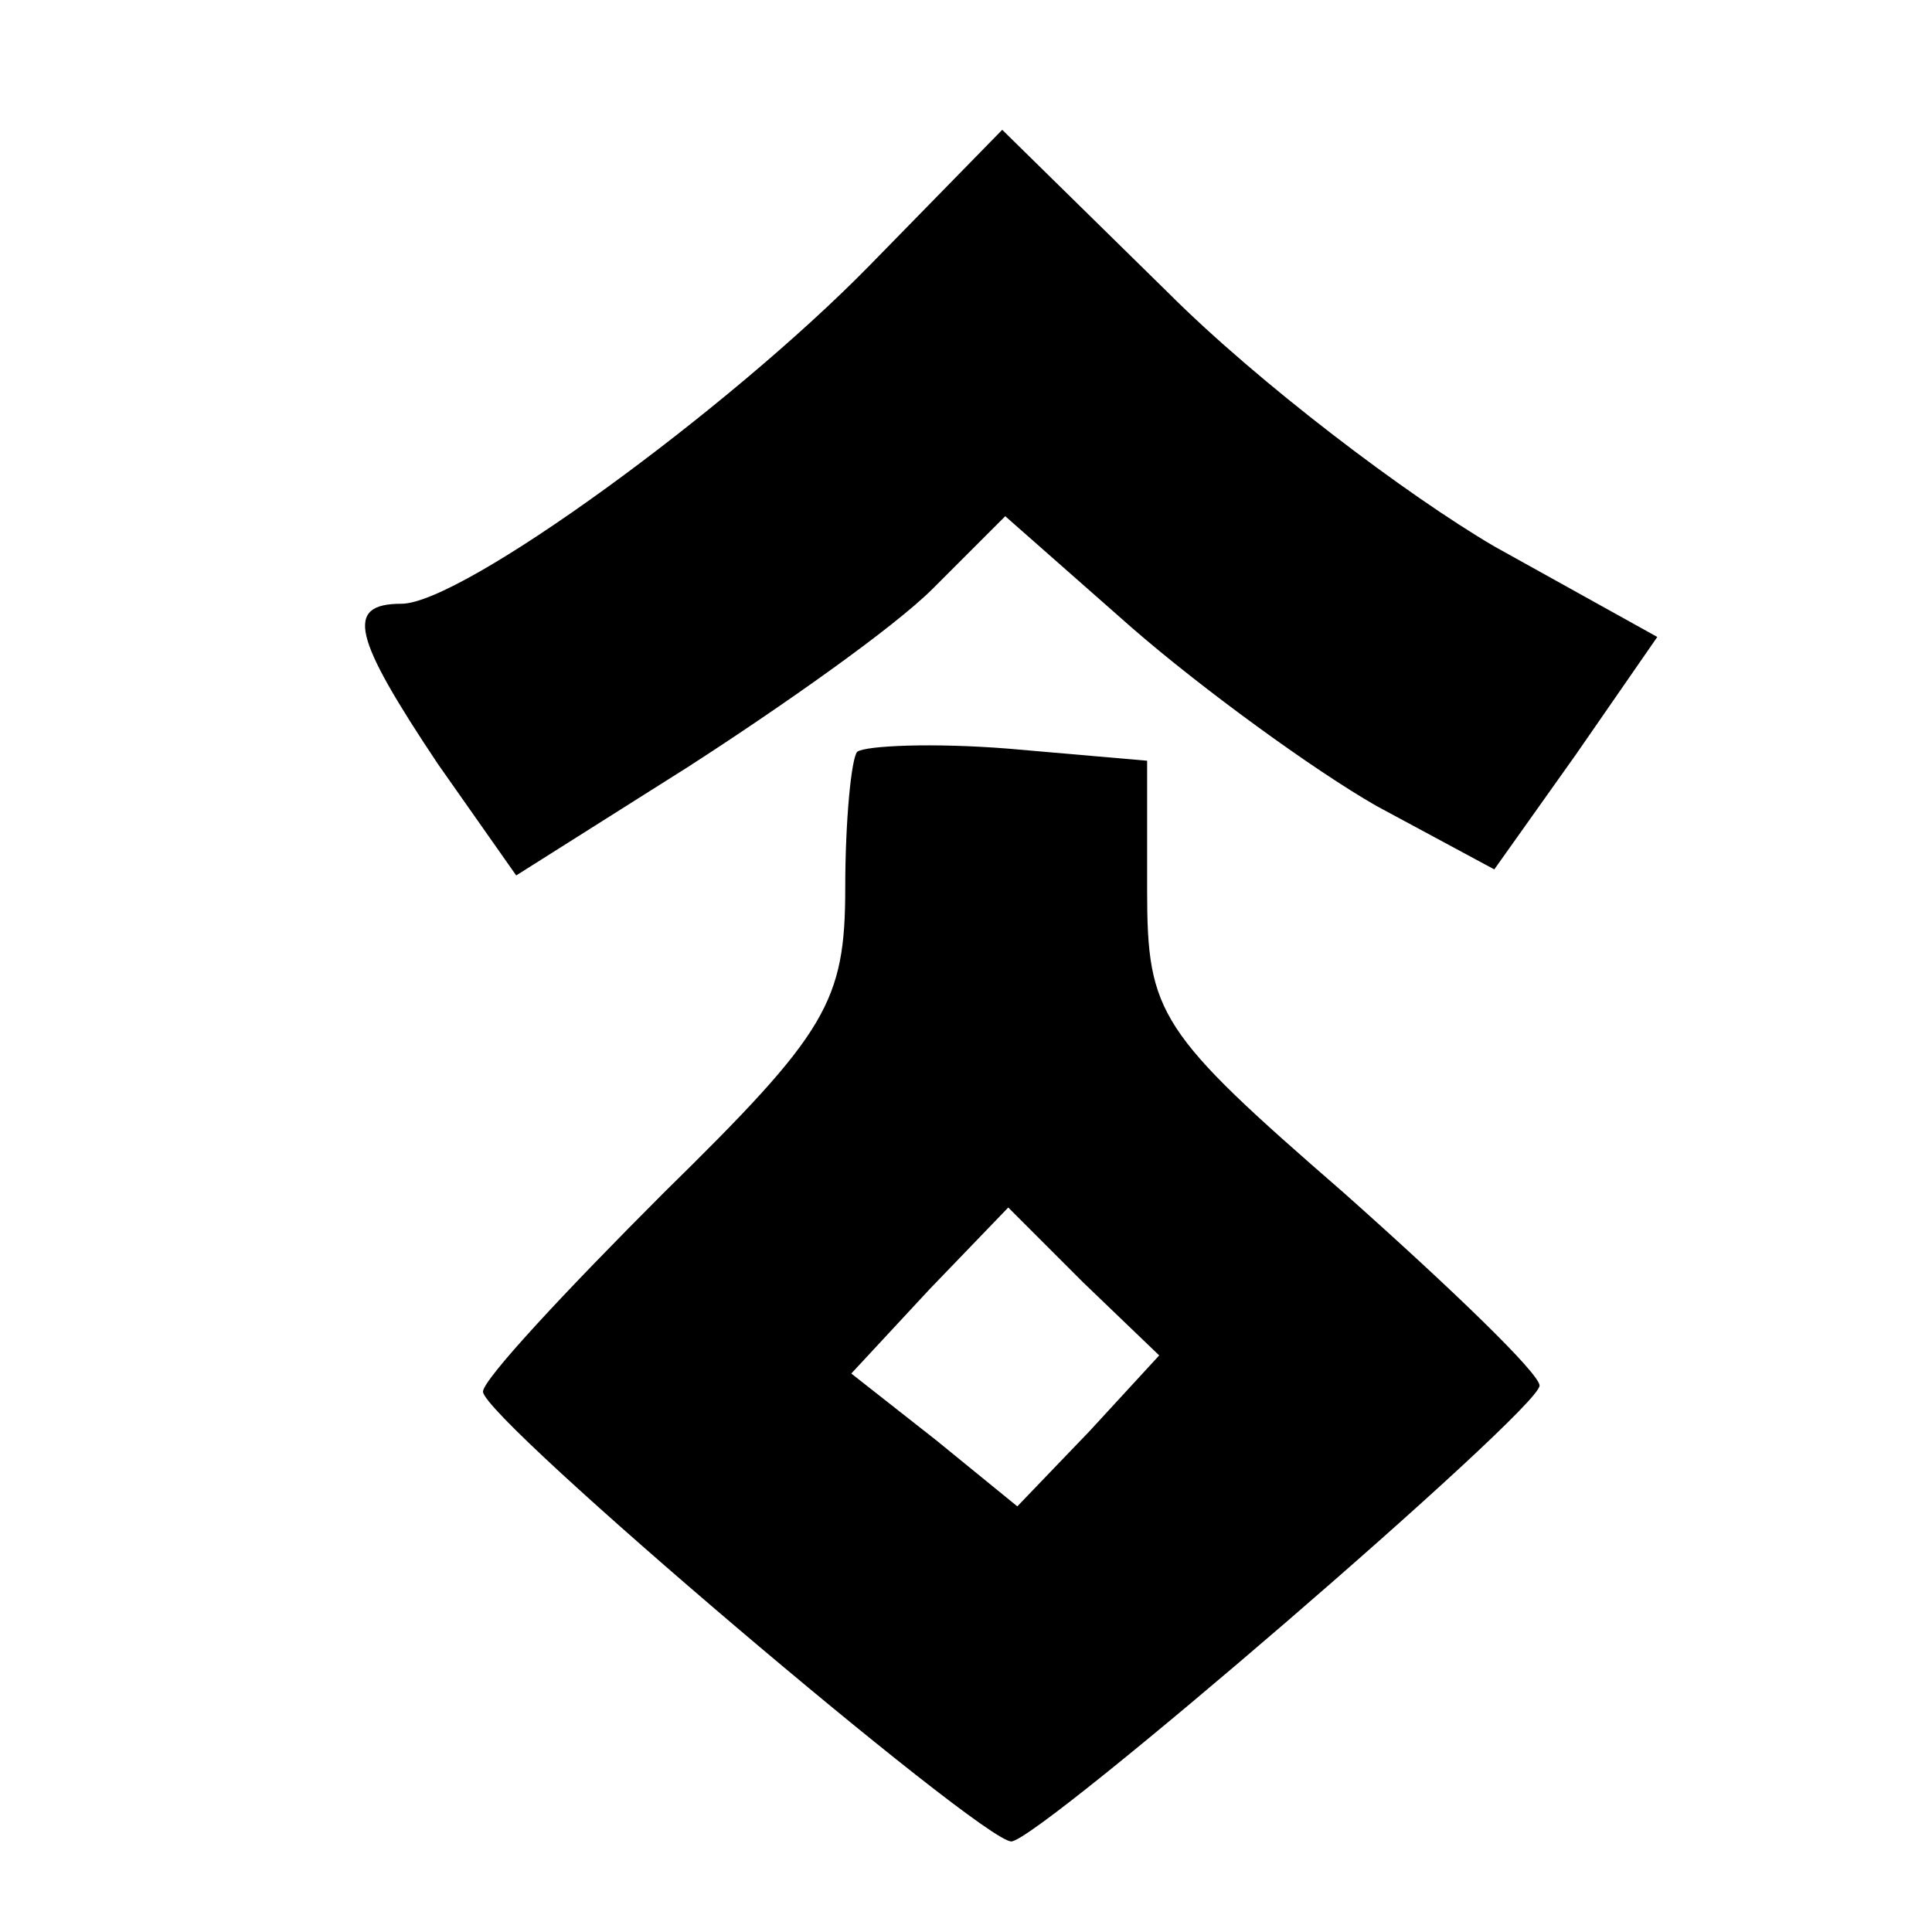 <?xml version="1.0" standalone="no"?>
<!DOCTYPE svg PUBLIC "-//W3C//DTD SVG 20010904//EN"
 "http://www.w3.org/TR/2001/REC-SVG-20010904/DTD/svg10.dtd">
<svg version="1.0" xmlns="http://www.w3.org/2000/svg"
 width="64pt" height="64pt" viewBox="0 0 64 64"
 preserveAspectRatio="xMidYMid meet">

<g transform="translate(0,64) scale(0.1,-0.1)"
fill="#000000" stroke="none">
<path d="M288 552 c-47 -48 -135 -112 -155 -112 -19 0 -16 -11 12 -53 l26 -37
57 36 c31 20 68 46 81 59 l24 24 42 -37 c23 -20 60 -47 81 -59 l39 -21 27 38
27 39 -54 30 c-29 17 -78 54 -108 84 l-55 54 -44 -45z"/>
<path d="M284 391 c-2 -2 -4 -23 -4 -45 0 -38 -6 -48 -60 -101 -33 -33 -60
-62 -60 -66 0 -9 165 -149 175 -149 9 0 175 143 175 151 0 4 -29 32 -65 64
-61 53 -65 59 -65 100 l0 43 -46 4 c-25 2 -47 1 -50 -1z m77 -225 l-24 -25
-27 22 -28 22 26 28 26 27 25 -25 25 -24 -23 -25z"/>
</g>
</svg>
